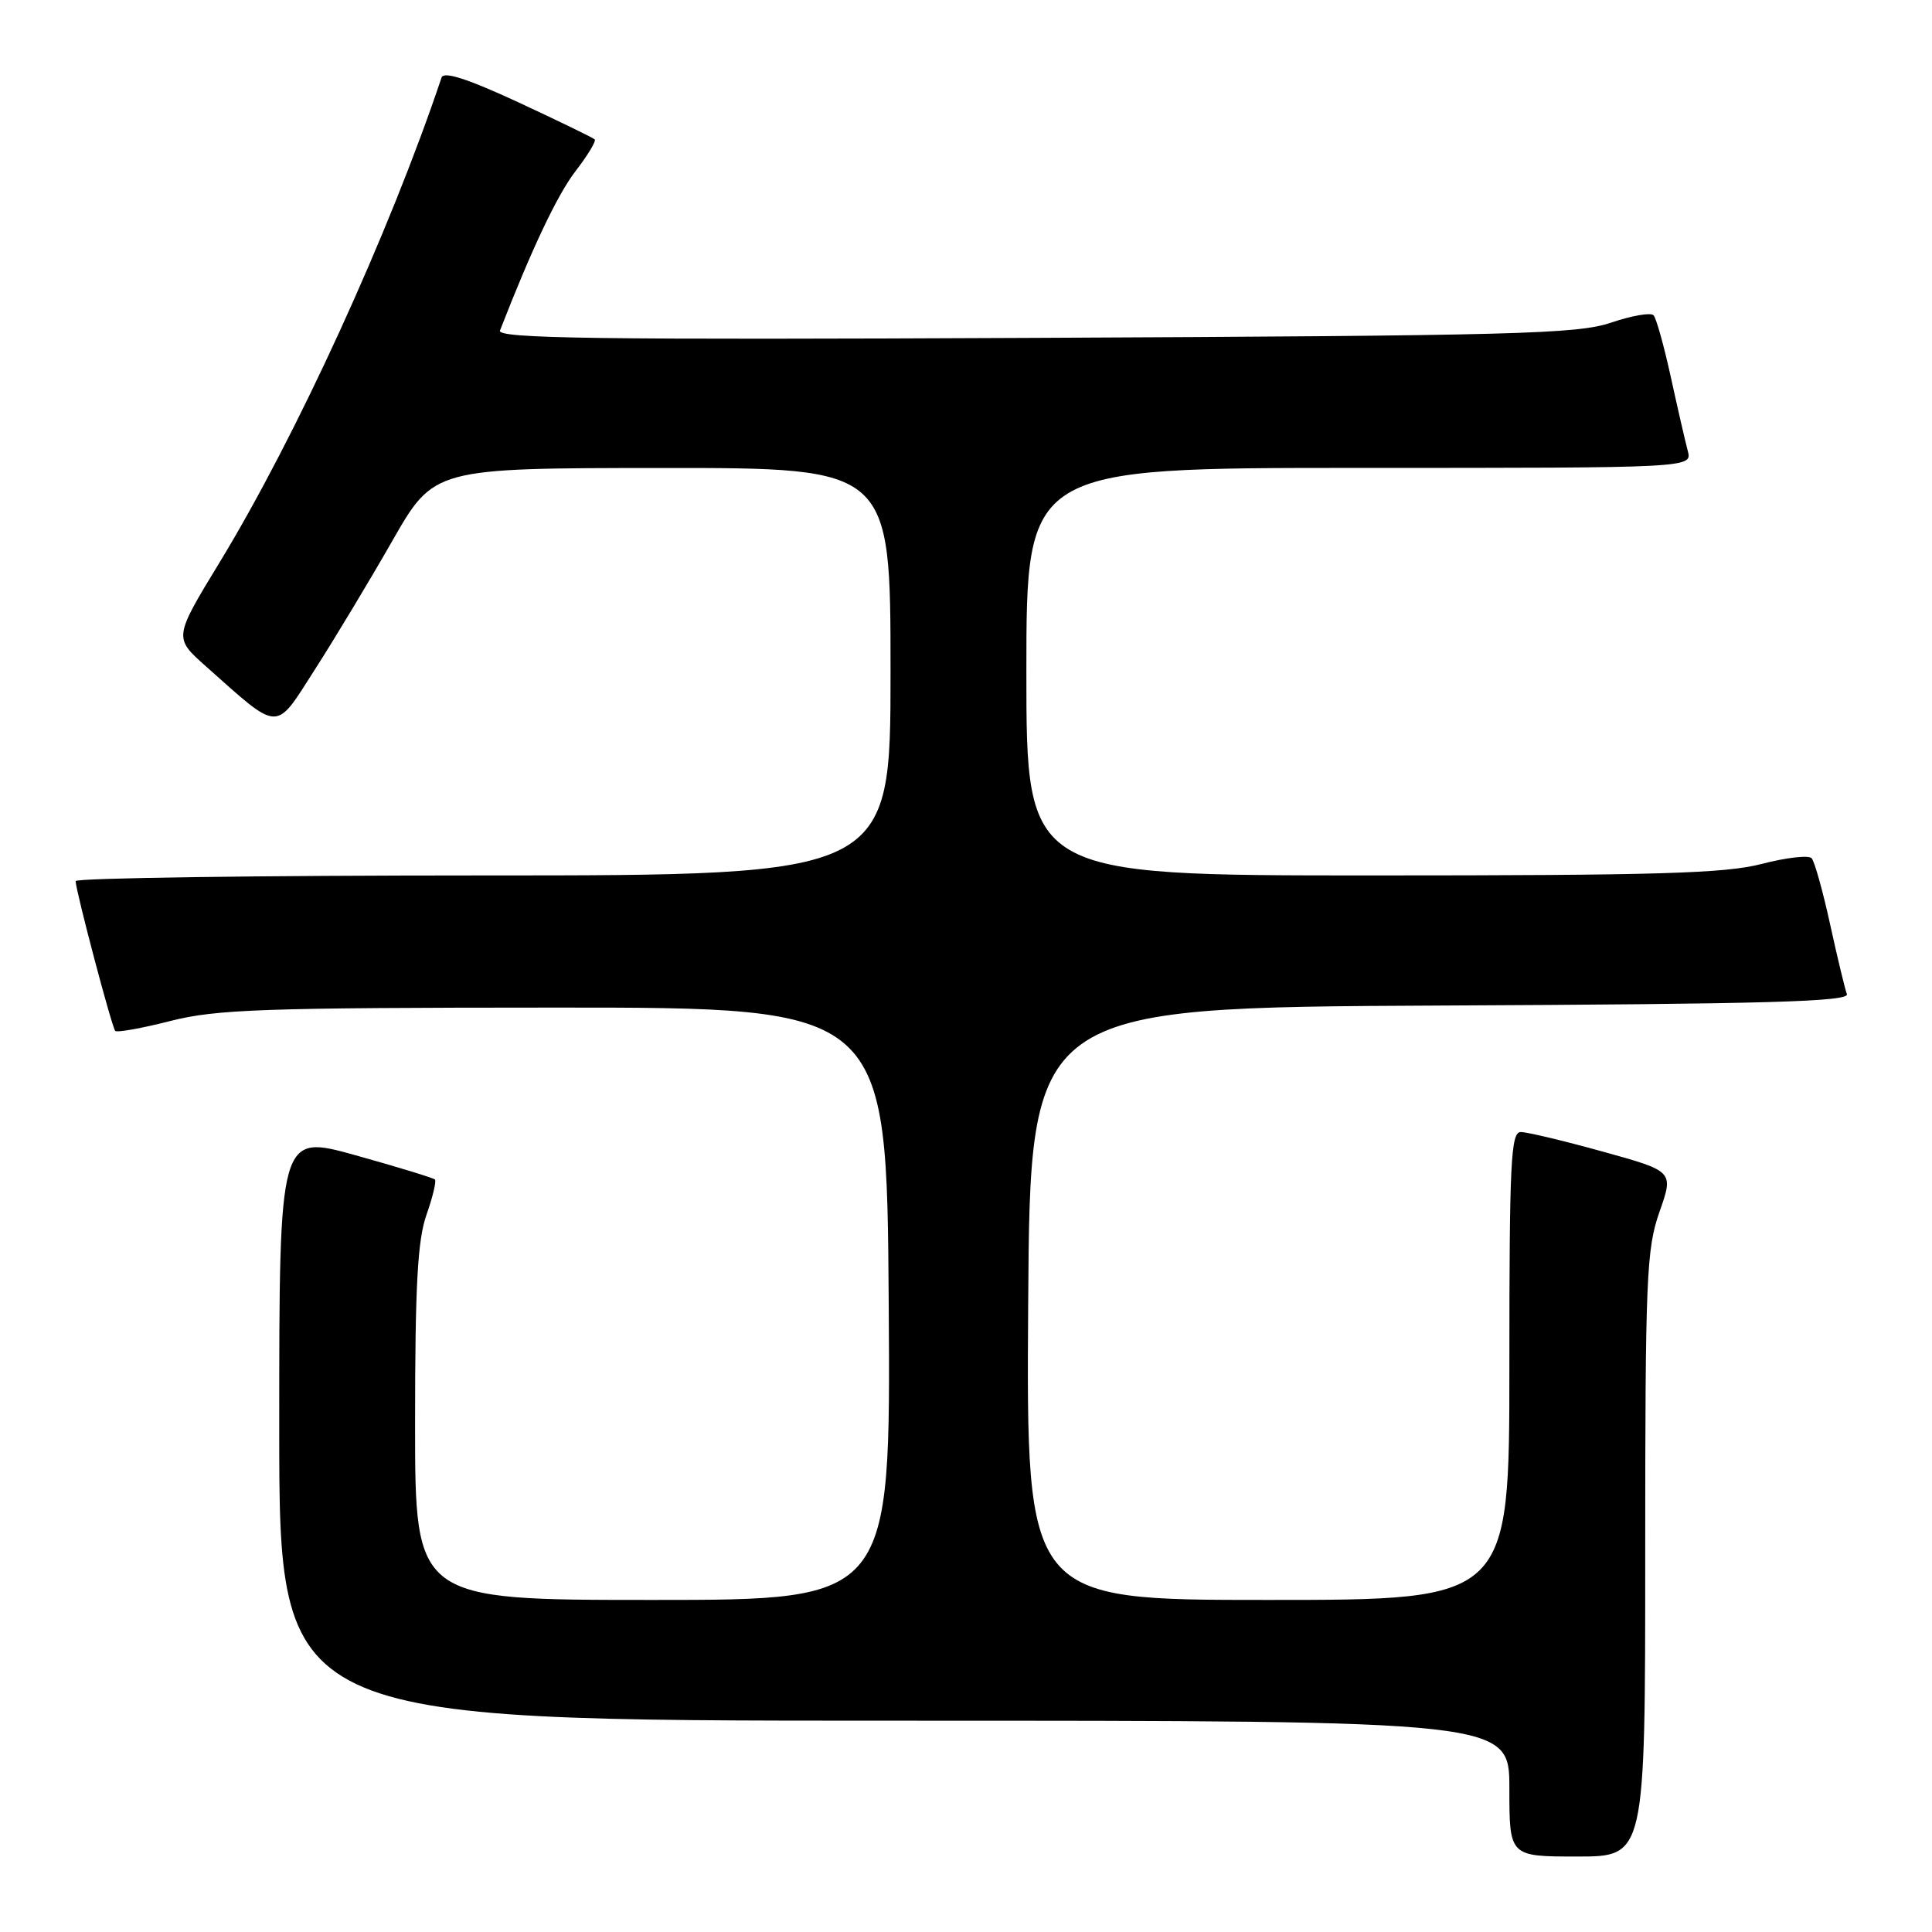 <?xml version="1.0" encoding="UTF-8" standalone="no"?>
<!DOCTYPE svg PUBLIC "-//W3C//DTD SVG 1.1//EN" "http://www.w3.org/Graphics/SVG/1.1/DTD/svg11.dtd" >
<svg xmlns="http://www.w3.org/2000/svg" xmlns:xlink="http://www.w3.org/1999/xlink" version="1.1" viewBox="0 0 256 256">
 <g >
 <path fill="currentColor"
d=" M 218.00 205.98 C 218.00 169.30 218.16 165.50 219.89 160.58 C 221.78 155.20 221.78 155.20 212.40 152.60 C 207.25 151.17 202.35 150.00 201.51 150.00 C 200.19 150.00 200.00 153.98 200.00 181.00 C 200.00 212.00 200.00 212.00 167.99 212.00 C 135.98 212.00 135.98 212.00 136.24 172.75 C 136.50 133.50 136.50 133.50 190.85 133.24 C 234.14 133.04 245.11 132.73 244.72 131.72 C 244.46 131.03 243.46 126.87 242.50 122.48 C 241.54 118.09 240.44 114.15 240.05 113.72 C 239.66 113.29 236.69 113.63 233.46 114.47 C 228.59 115.74 219.68 116.00 181.79 116.00 C 136.00 116.00 136.00 116.00 136.00 89.00 C 136.00 62.00 136.00 62.00 180.12 62.00 C 224.23 62.00 224.23 62.00 223.64 59.75 C 223.31 58.51 222.30 54.12 221.40 50.00 C 220.50 45.88 219.47 42.18 219.11 41.78 C 218.75 41.38 216.22 41.82 213.48 42.75 C 209.03 44.26 200.97 44.48 137.12 44.77 C 78.88 45.04 65.84 44.86 66.25 43.80 C 70.48 32.92 73.86 25.79 76.26 22.68 C 77.88 20.58 79.02 18.69 78.80 18.47 C 78.58 18.25 74.02 16.04 68.67 13.55 C 61.96 10.44 58.80 9.42 58.51 10.27 C 51.59 30.88 39.28 57.79 29.11 74.50 C 23.02 84.50 23.02 84.50 27.26 88.27 C 37.20 97.11 36.37 97.08 41.74 88.69 C 44.36 84.60 48.98 76.93 52.00 71.64 C 57.50 62.03 57.50 62.03 87.75 62.01 C 118.00 62.00 118.00 62.00 118.00 89.00 C 118.00 116.00 118.00 116.00 64.00 116.00 C 34.30 116.00 10.01 116.34 10.02 116.75 C 10.06 118.12 14.83 136.16 15.27 136.60 C 15.51 136.84 18.81 136.25 22.60 135.28 C 28.67 133.74 34.82 133.52 73.50 133.51 C 117.50 133.50 117.50 133.50 117.76 172.75 C 118.02 212.00 118.02 212.00 86.51 212.00 C 55.00 212.00 55.00 212.00 55.00 188.63 C 55.00 170.33 55.33 164.32 56.51 160.97 C 57.34 158.61 57.84 156.51 57.63 156.29 C 57.41 156.08 52.68 154.63 47.12 153.08 C 37.00 150.26 37.00 150.26 37.00 189.13 C 37.00 228.00 37.00 228.00 118.50 228.00 C 200.00 228.00 200.00 228.00 200.00 237.00 C 200.00 246.00 200.00 246.00 209.00 246.00 C 218.00 246.00 218.00 246.00 218.00 205.98 Z "/>
</g>
</svg>
